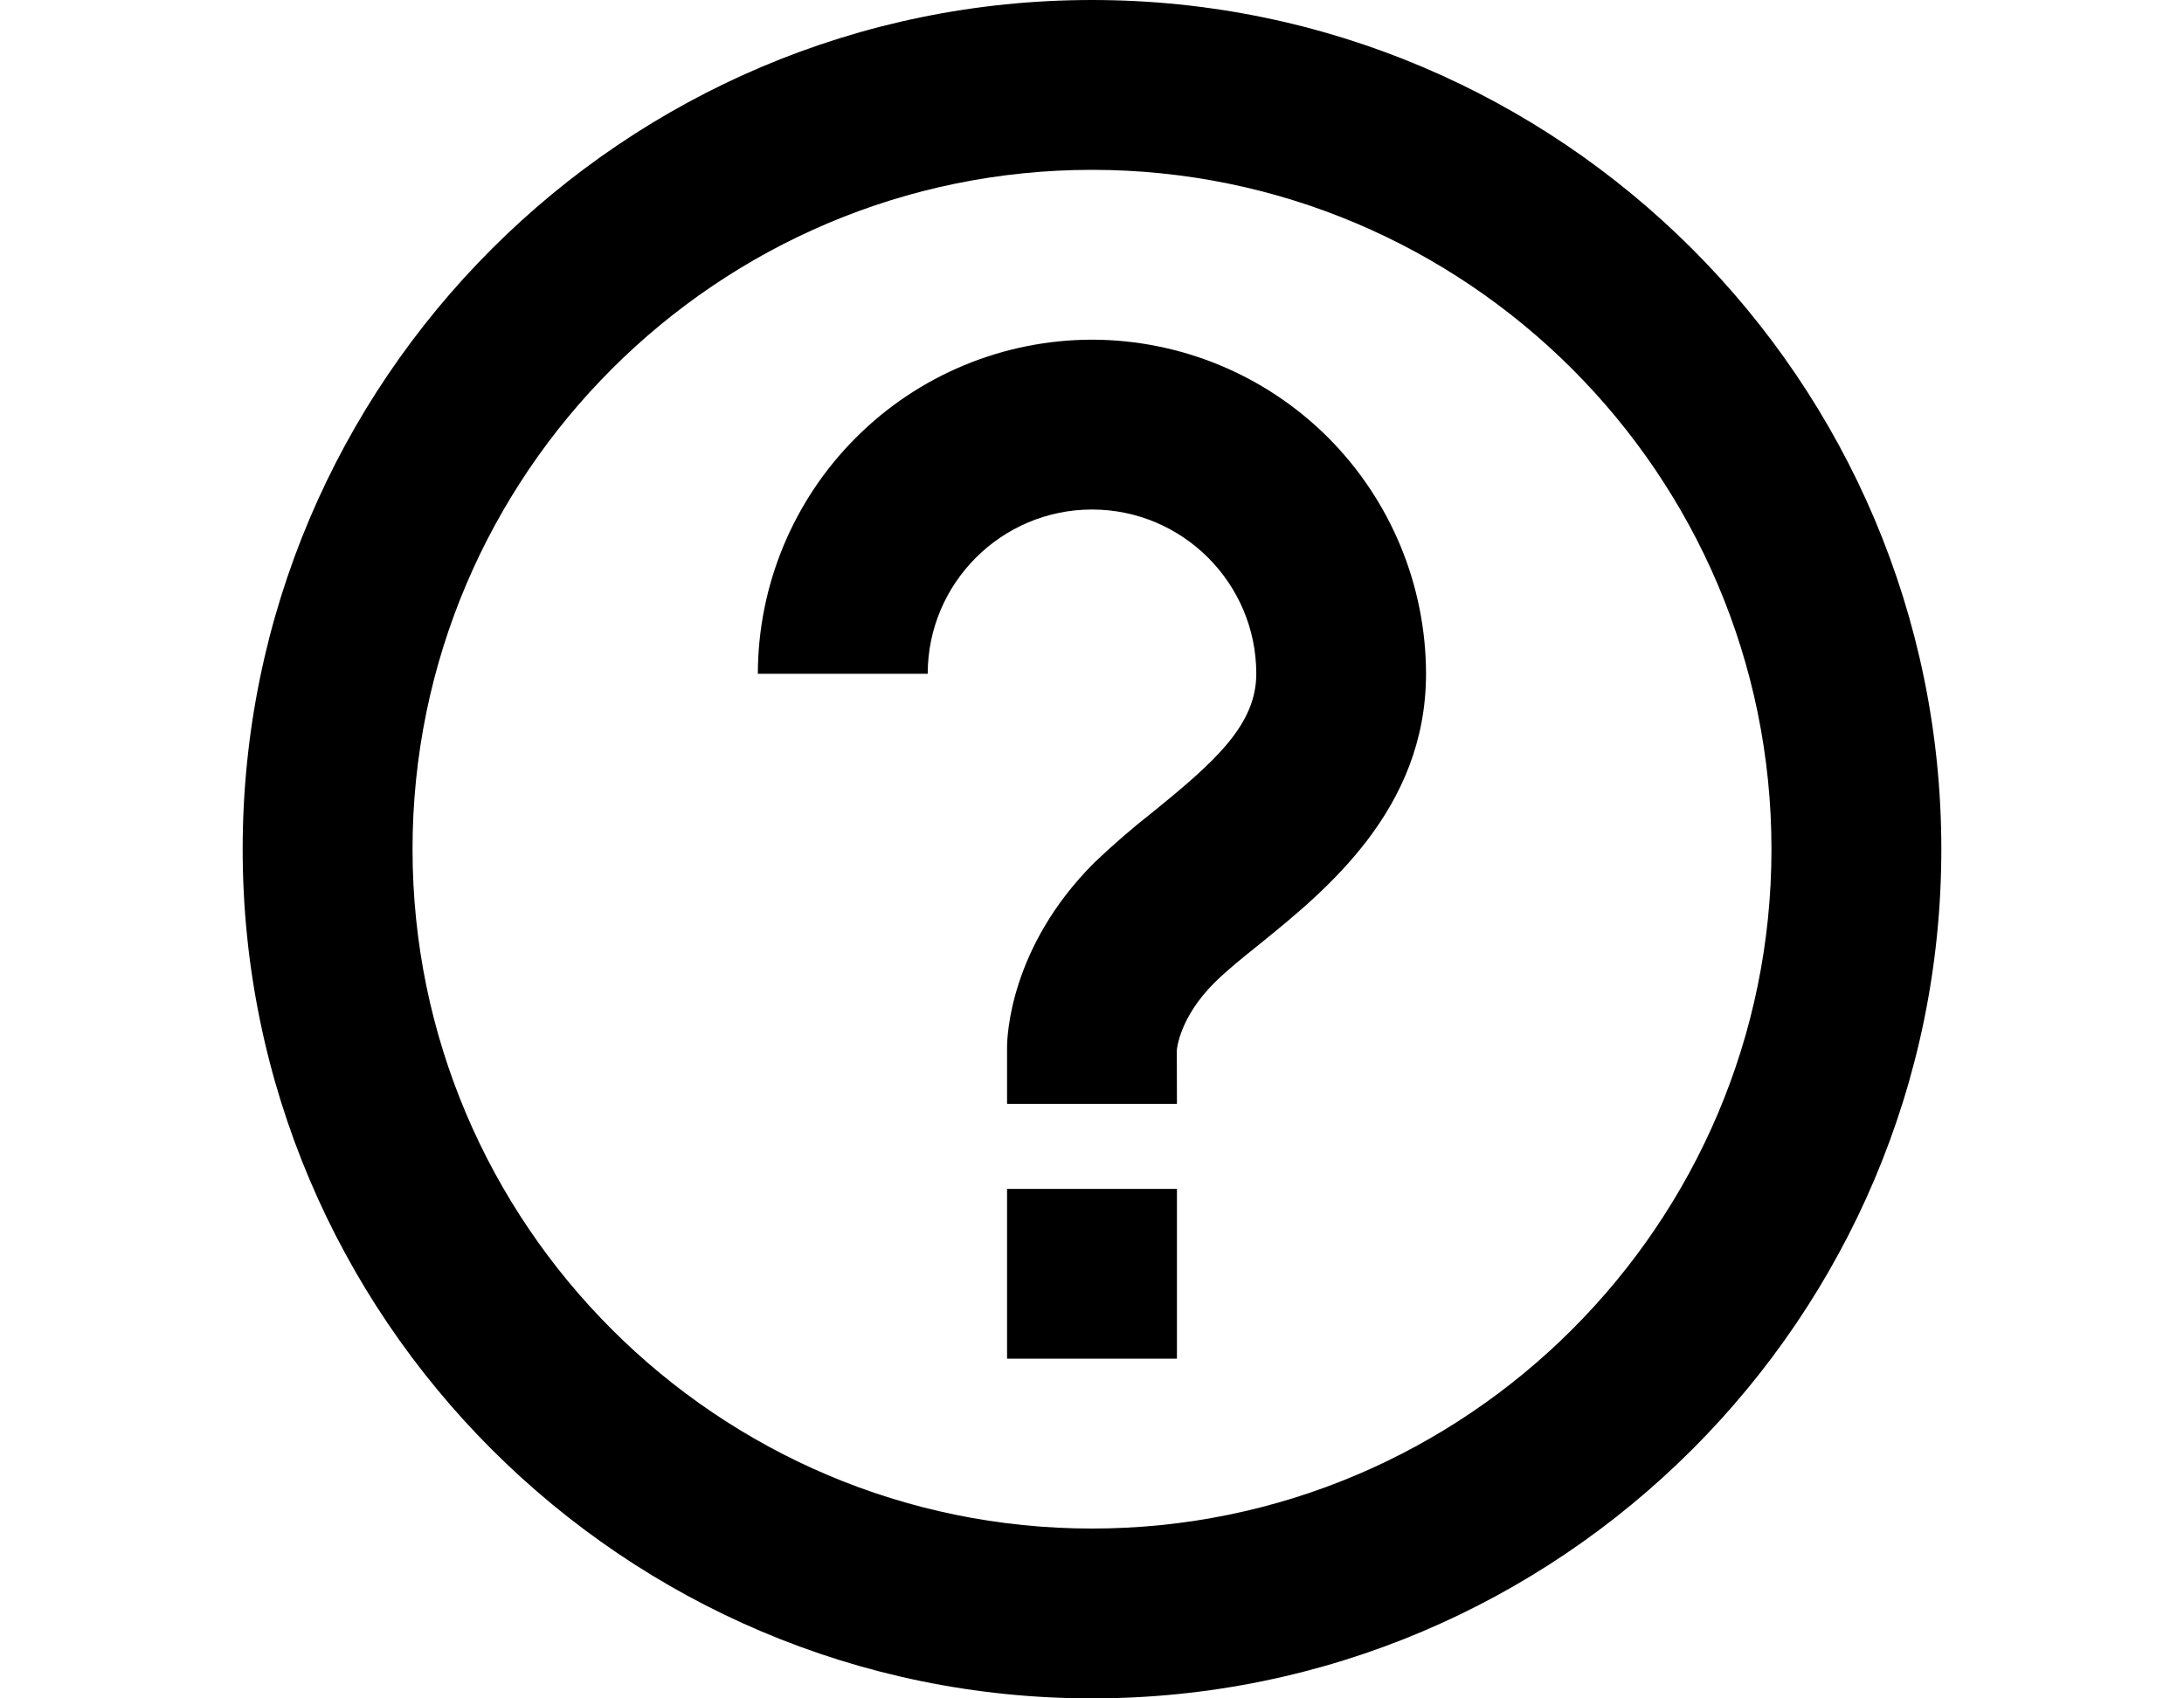 <svg width="18" height="14" viewBox="0 0 18 14" fill="none" xmlns="http://www.w3.org/2000/svg">
<g id="Icon">
<g id="icon">
<path d="M9 2.8C8.27 2.801 7.57 3.091 7.054 3.608C6.538 4.124 6.247 4.824 6.246 5.554H7.646C7.646 4.807 8.254 4.2 9 4.2C9.746 4.2 10.354 4.807 10.354 5.554C10.354 5.972 10.017 6.276 9.503 6.692C9.335 6.824 9.173 6.964 9.019 7.111C8.32 7.809 8.3 8.55 8.3 8.633V9.1H9.7L9.699 8.657C9.7 8.646 9.722 8.387 10.008 8.102C10.113 7.997 10.245 7.892 10.383 7.781C10.928 7.34 11.753 6.672 11.753 5.554C11.752 4.824 11.462 4.124 10.946 3.607C10.43 3.091 9.73 2.801 9 2.8ZM8.3 9.8H9.7V11.2H8.3V9.8Z" fill="black"/>
<path d="M9 0C5.14 0 2 3.14 2 7C2 10.86 5.14 14 9 14C12.86 14 16 10.86 16 7C16 3.14 12.86 0 9 0ZM9 12.6C5.912 12.6 3.4 10.088 3.4 7C3.4 3.912 5.912 1.4 9 1.4C12.088 1.4 14.6 3.912 14.6 7C14.6 10.088 12.088 12.6 9 12.6Z" fill="black"/>
</g>
</g>
</svg>
